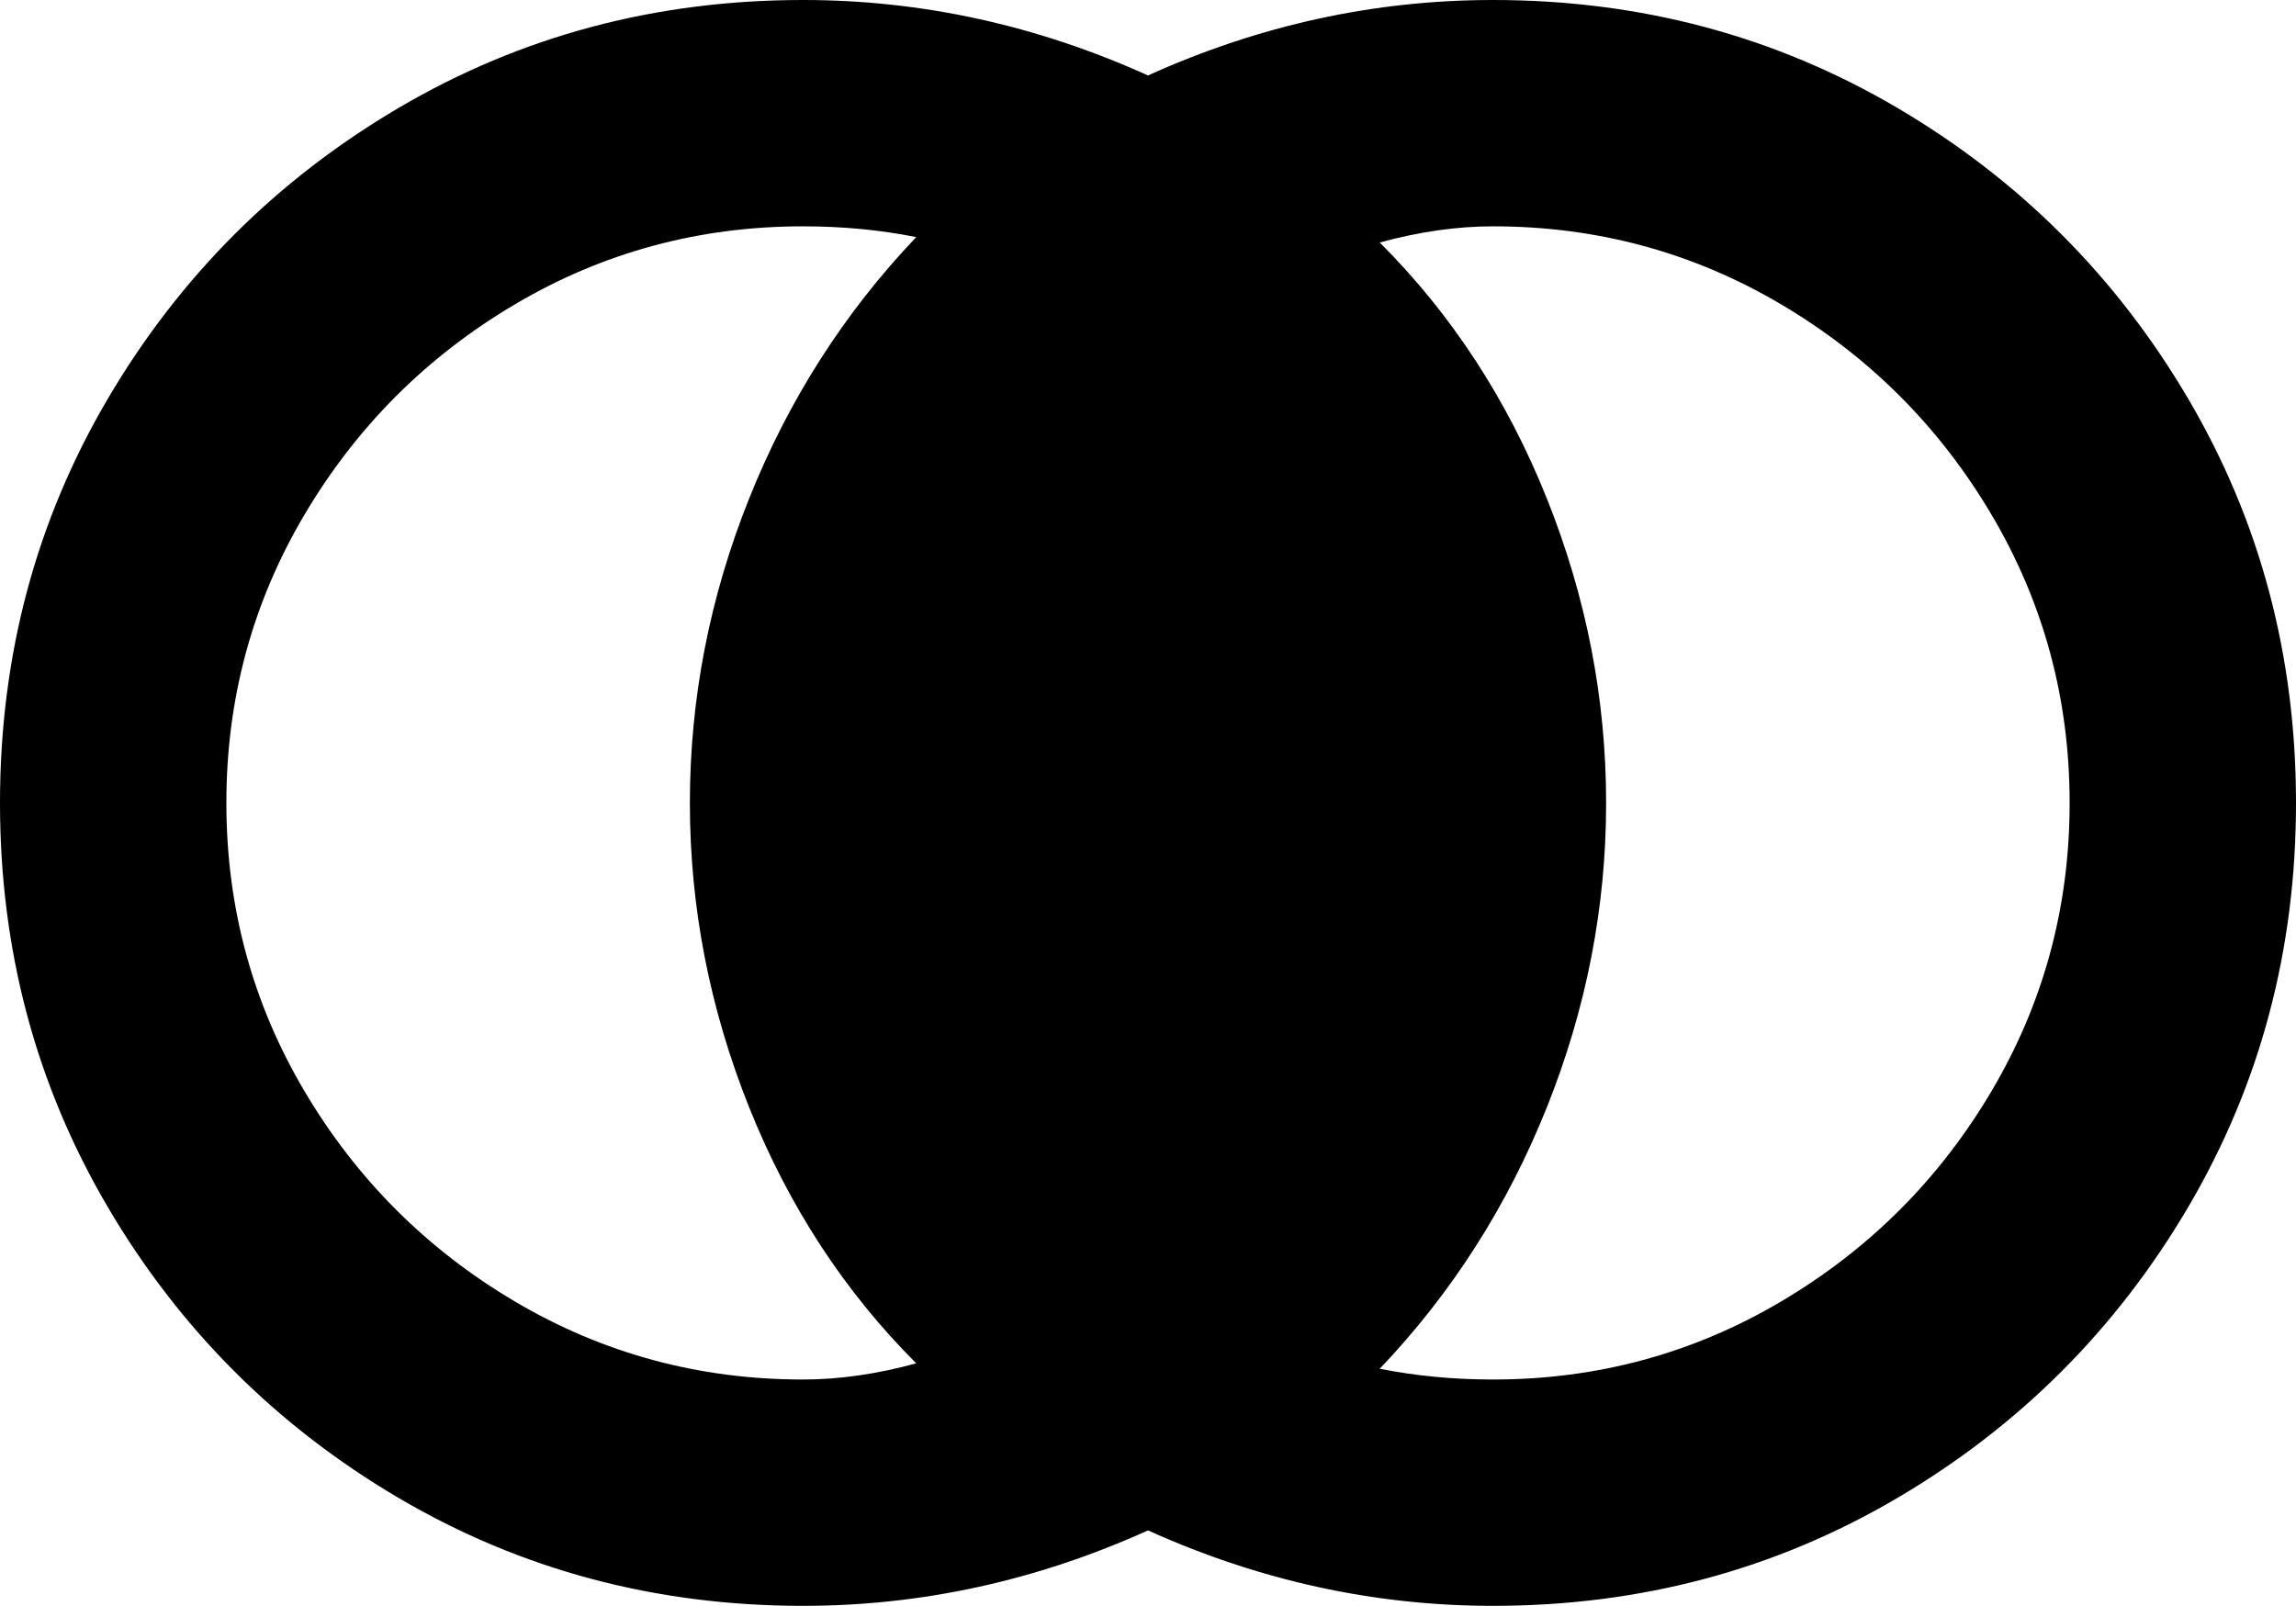 <svg xmlns="http://www.w3.org/2000/svg" viewBox="43 43 426 298">
      <g transform="scale(1 -1) translate(0 -384)">
        <path d="M192 341Q151 341 117.0 321.0Q83 301 63.0 267.0Q43 233 43.0 192.0Q43 151 63.0 117.0Q83 83 117.0 63.0Q151 43 192 43Q225 43 256 57Q287 43 320 43Q361 43 395.0 63.0Q429 83 449.0 117.0Q469 151 469.0 192.0Q469 233 449.0 267.0Q429 301 395.0 321.0Q361 341 320 341Q287 341 256 327Q225 341 192 341ZM192 299Q203 299 213 297Q193 276 182.0 248.5Q171 221 171.0 192.0Q171 163 182.0 135.5Q193 108 213 88Q202 85 192 85Q163 85 138.5 99.5Q114 114 99.5 138.5Q85 163 85.0 192.0Q85 221 99.5 245.5Q114 270 138.5 284.5Q163 299 192 299ZM320 299Q349 299 373.5 284.5Q398 270 412.5 245.5Q427 221 427.0 192.0Q427 163 412.5 138.5Q398 114 373.5 99.5Q349 85 320 85Q309 85 299 87Q319 108 330.0 135.5Q341 163 341.0 192.0Q341 221 330.0 248.5Q319 276 299 296Q310 299 320 299Z" />
      </g>
    </svg>